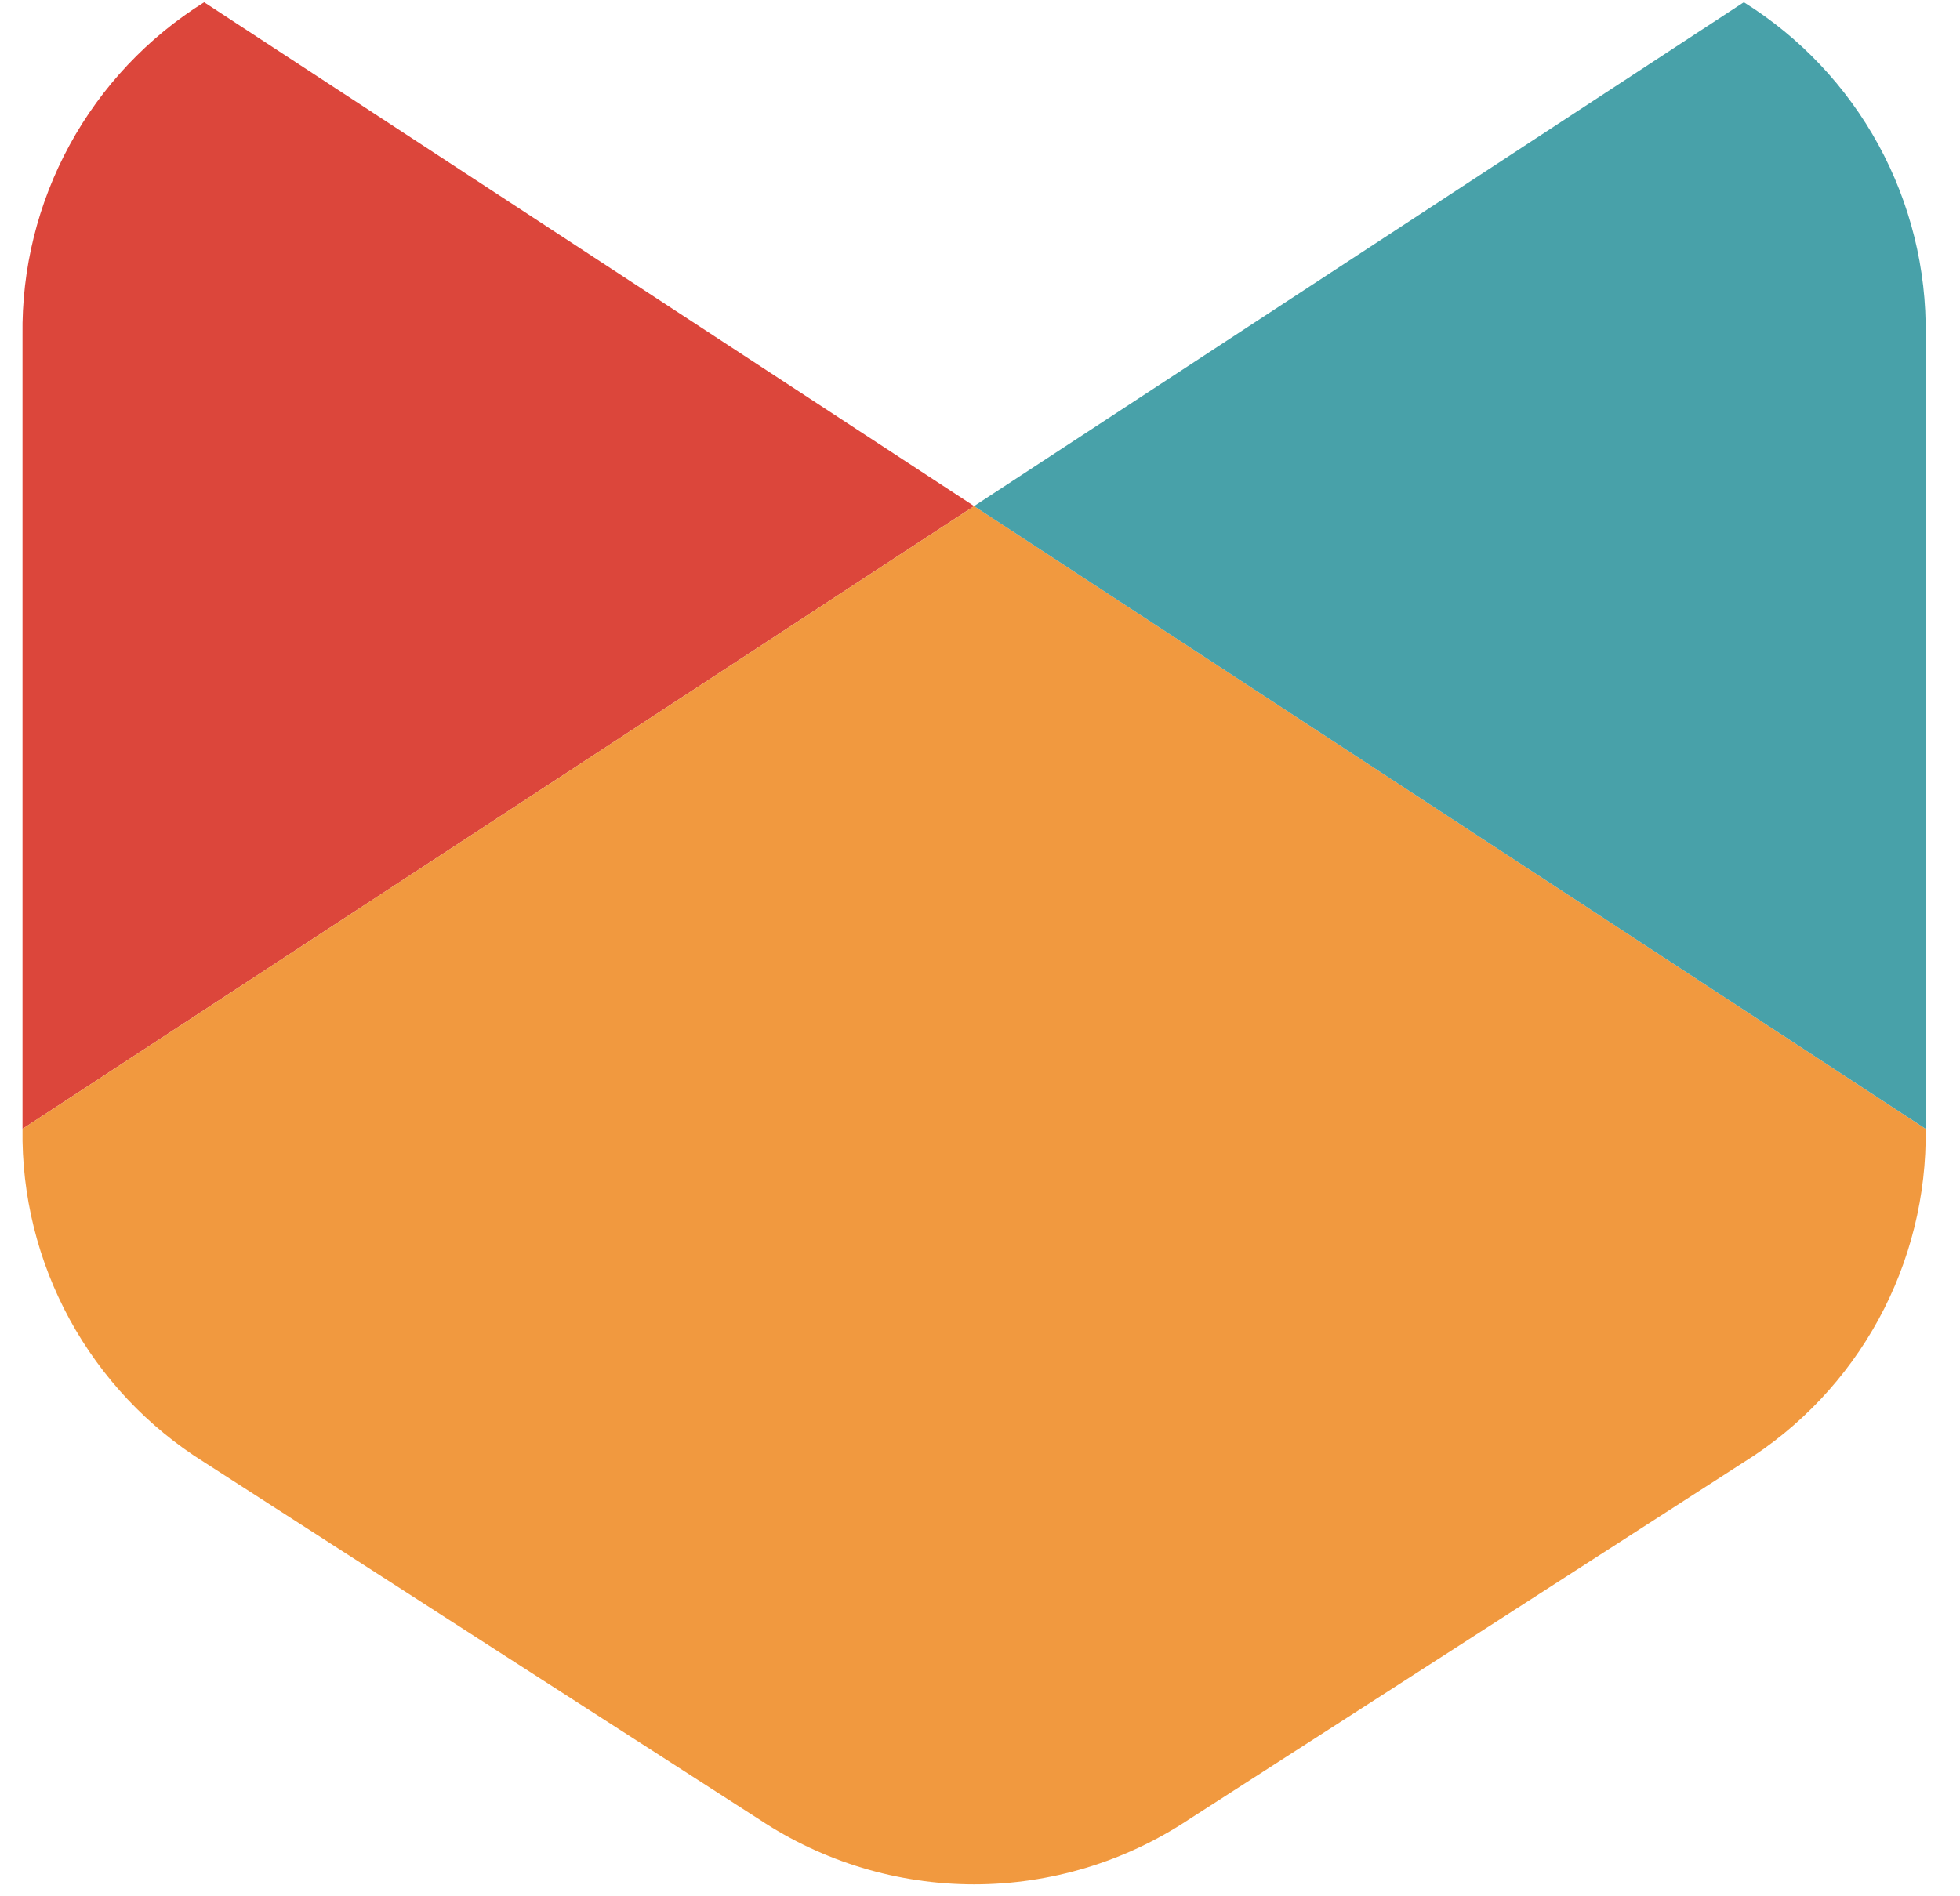 <svg width="31" height="30" viewBox="0 0 31 30" fill="none" xmlns="http://www.w3.org/2000/svg">
<g clip-path="url(#clip0_250_18226)">
<path d="M15.407 8.007L3.229 0.036C2.337 0.593 1.604 1.371 1.101 2.294C0.598 3.217 0.341 4.255 0.356 5.306V17.859L15.407 8.007Z" fill="#DC463B"/>
<path d="M15.407 8.007L0.356 17.859C0.341 18.911 0.598 19.948 1.101 20.872C1.605 21.796 2.337 22.574 3.229 23.132L7.88 26.127L12.012 28.786C13.018 29.454 14.199 29.811 15.407 29.811C16.614 29.811 17.795 29.454 18.801 28.786L22.933 26.127L27.581 23.132C28.474 22.575 29.208 21.797 29.712 20.873C30.215 19.949 30.472 18.911 30.457 17.859L15.407 8.007Z" fill="#F1993F"/>
<path d="M15.406 8.007L30.457 17.859V5.306C30.472 4.254 30.215 3.217 29.711 2.293C29.207 1.37 28.473 0.592 27.581 0.036L15.406 8.007Z" fill="#48A1A9"/>
</g>
<defs>
<clipPath id="clip0_250_18226">
<rect width="30.102" height="29.774" fill="white" transform="translate(0.355 0.036)"/>
</clipPath>
</defs>
</svg>

